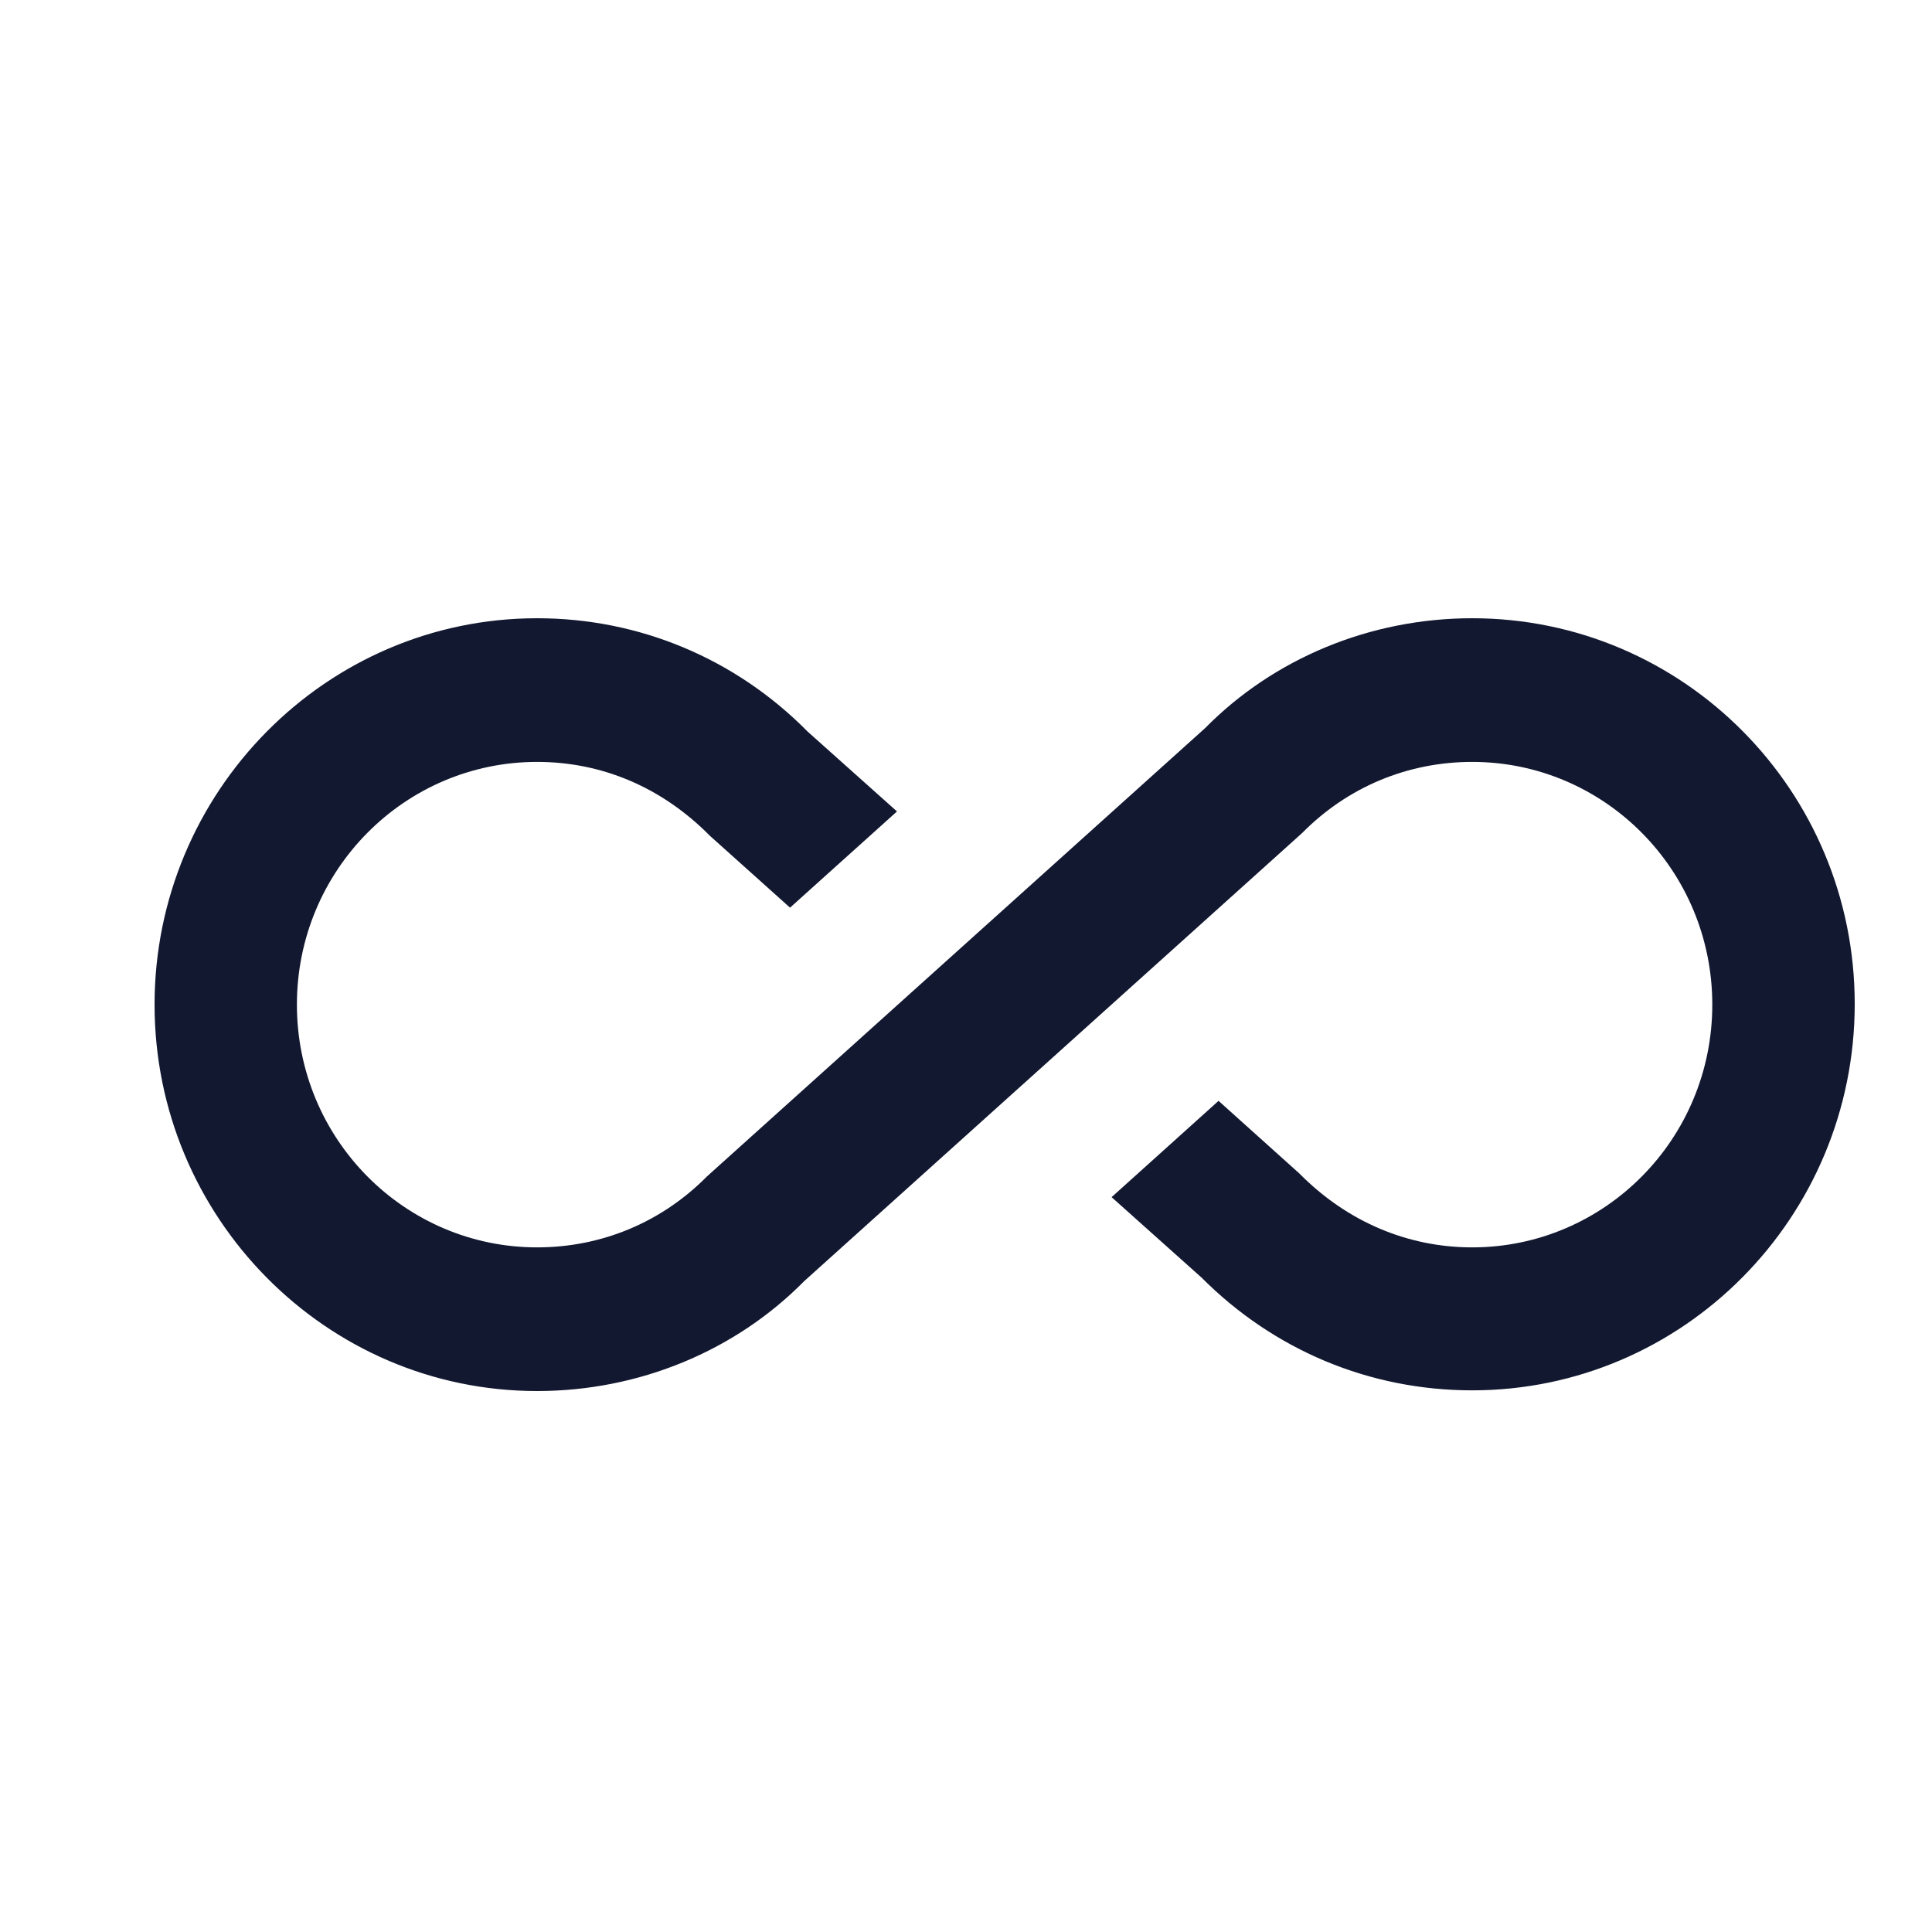 <svg width="25" height="25" viewBox="0 0 25 25" fill="none" xmlns="http://www.w3.org/2000/svg">
<path d="M19.05 8C17.73 8 16.483 8.52 15.594 9.422L9.15 15.221C8.563 15.816 7.784 16.141 6.95 16.141C5.236 16.141 3.842 14.738 3.842 13C3.842 11.262 5.236 9.859 6.95 9.859C7.784 9.859 8.563 10.184 9.187 10.816L10.223 11.745L11.607 10.5L10.452 9.468C9.517 8.52 8.27 8 6.95 8C4.218 8 2 10.249 2 13C2 15.751 4.218 18 6.95 18C8.27 18 9.517 17.48 10.406 16.578L16.85 10.779C17.437 10.184 18.216 9.859 19.05 9.859C20.764 9.859 22.157 11.262 22.157 13C22.157 14.738 20.764 16.141 19.05 16.141C18.225 16.141 17.437 15.816 16.813 15.184L15.768 14.245L14.384 15.491L15.548 16.532C16.483 17.47 17.721 17.991 19.05 17.991C21.782 17.991 24 15.751 24 12.991C24 10.23 21.782 8 19.05 8Z" fill="#121830"/>
</svg>
